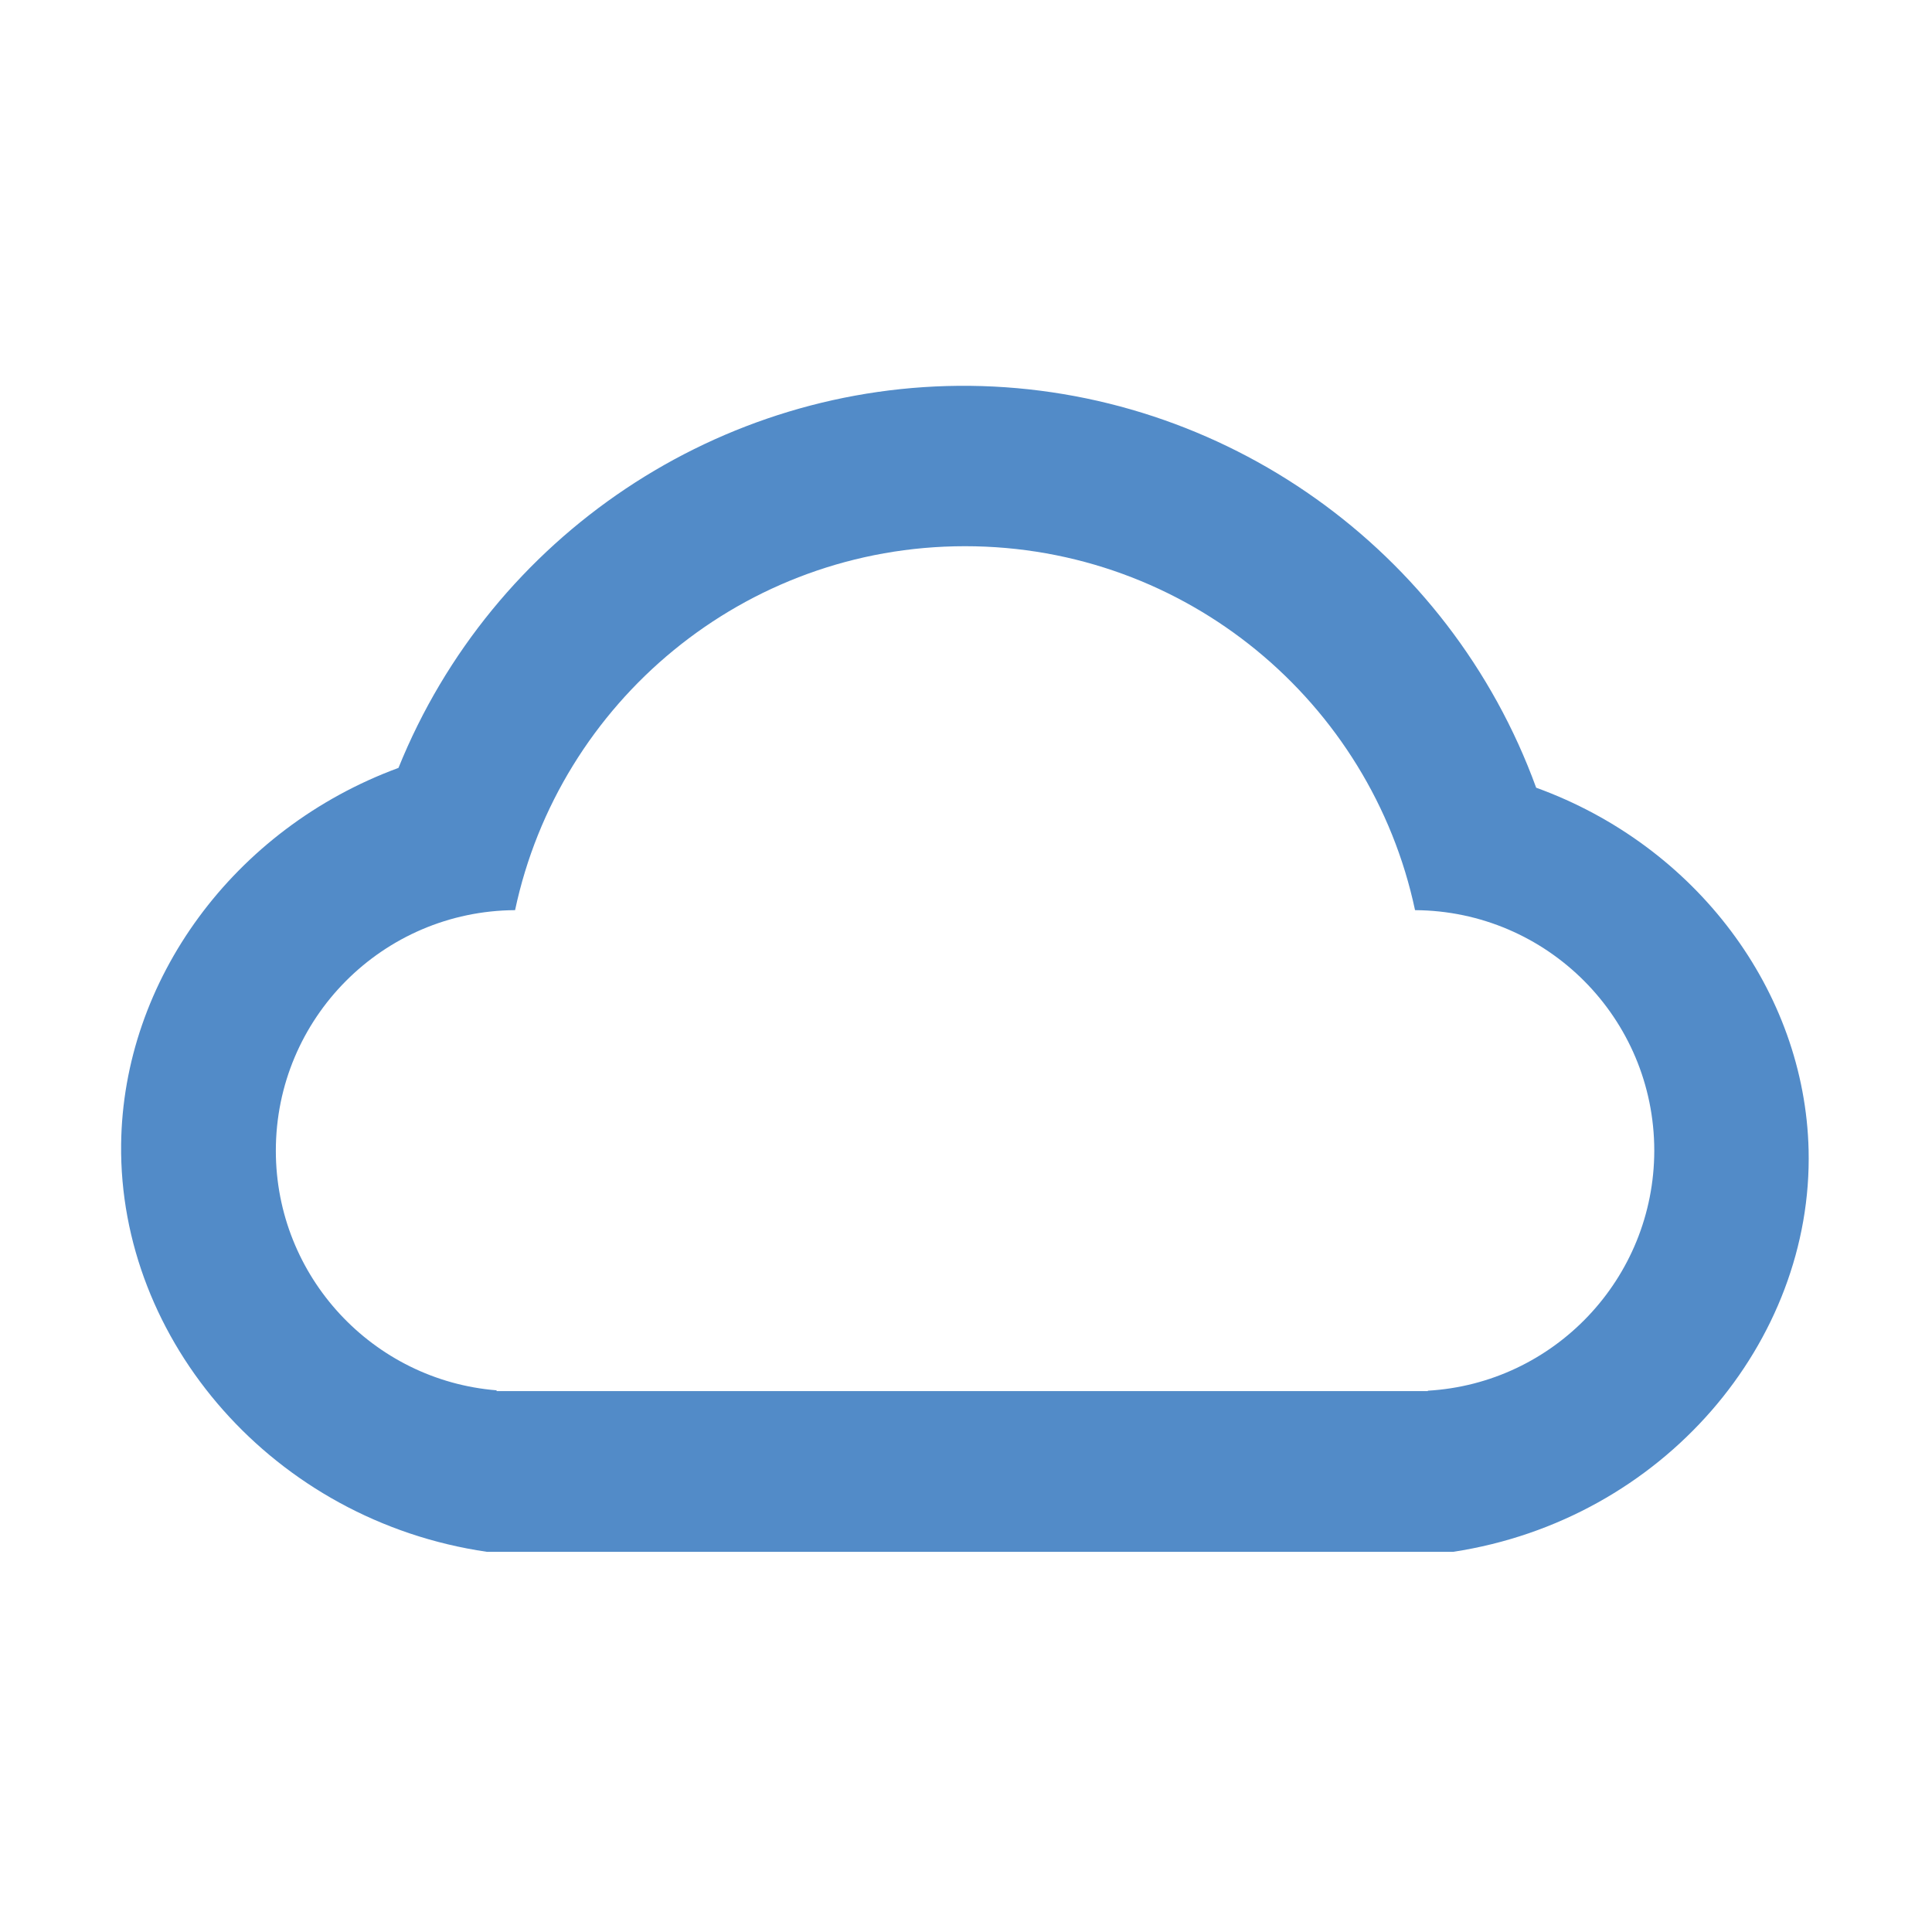 <?xml version="1.0" standalone="no"?><!DOCTYPE svg PUBLIC "-//W3C//DTD SVG 1.1//EN" "http://www.w3.org/Graphics/SVG/1.1/DTD/svg11.dtd"><svg t="1634965521274" class="icon" viewBox="0 0 1024 1024" version="1.1" xmlns="http://www.w3.org/2000/svg" p-id="3909" xmlns:xlink="http://www.w3.org/1999/xlink" width="20" height="20"><defs><style type="text/css"></style></defs><path d="M958.6 609.5c-2-84-59.4-161.2-144.4-192-46-126.4-165.9-211.5-300-213-132.5-1.4-253.2 79.2-303 202.5-87.4 32.2-146 112.6-147 199.5-1.2 104.1 80.7 199.5 193.9 216h512.1c111.4-17 190.8-111.4 188.4-213zM756.8 737.1v0.2H263.2v-0.4c-65.5-5.3-117-60.2-117-127 0-70.2 56.7-127.1 126.8-127.5 23.4-110.2 121.3-192.9 238.5-192.9S726.6 372.2 750 482.4c70.1 0.4 126.8 57.3 126.8 127.5-0.1 67.8-53.1 123.3-120 127.2z" p-id="3910" data-spm-anchor-id="a313x.7781069.0.i6" class="" fill="#528bc8"></path></svg>